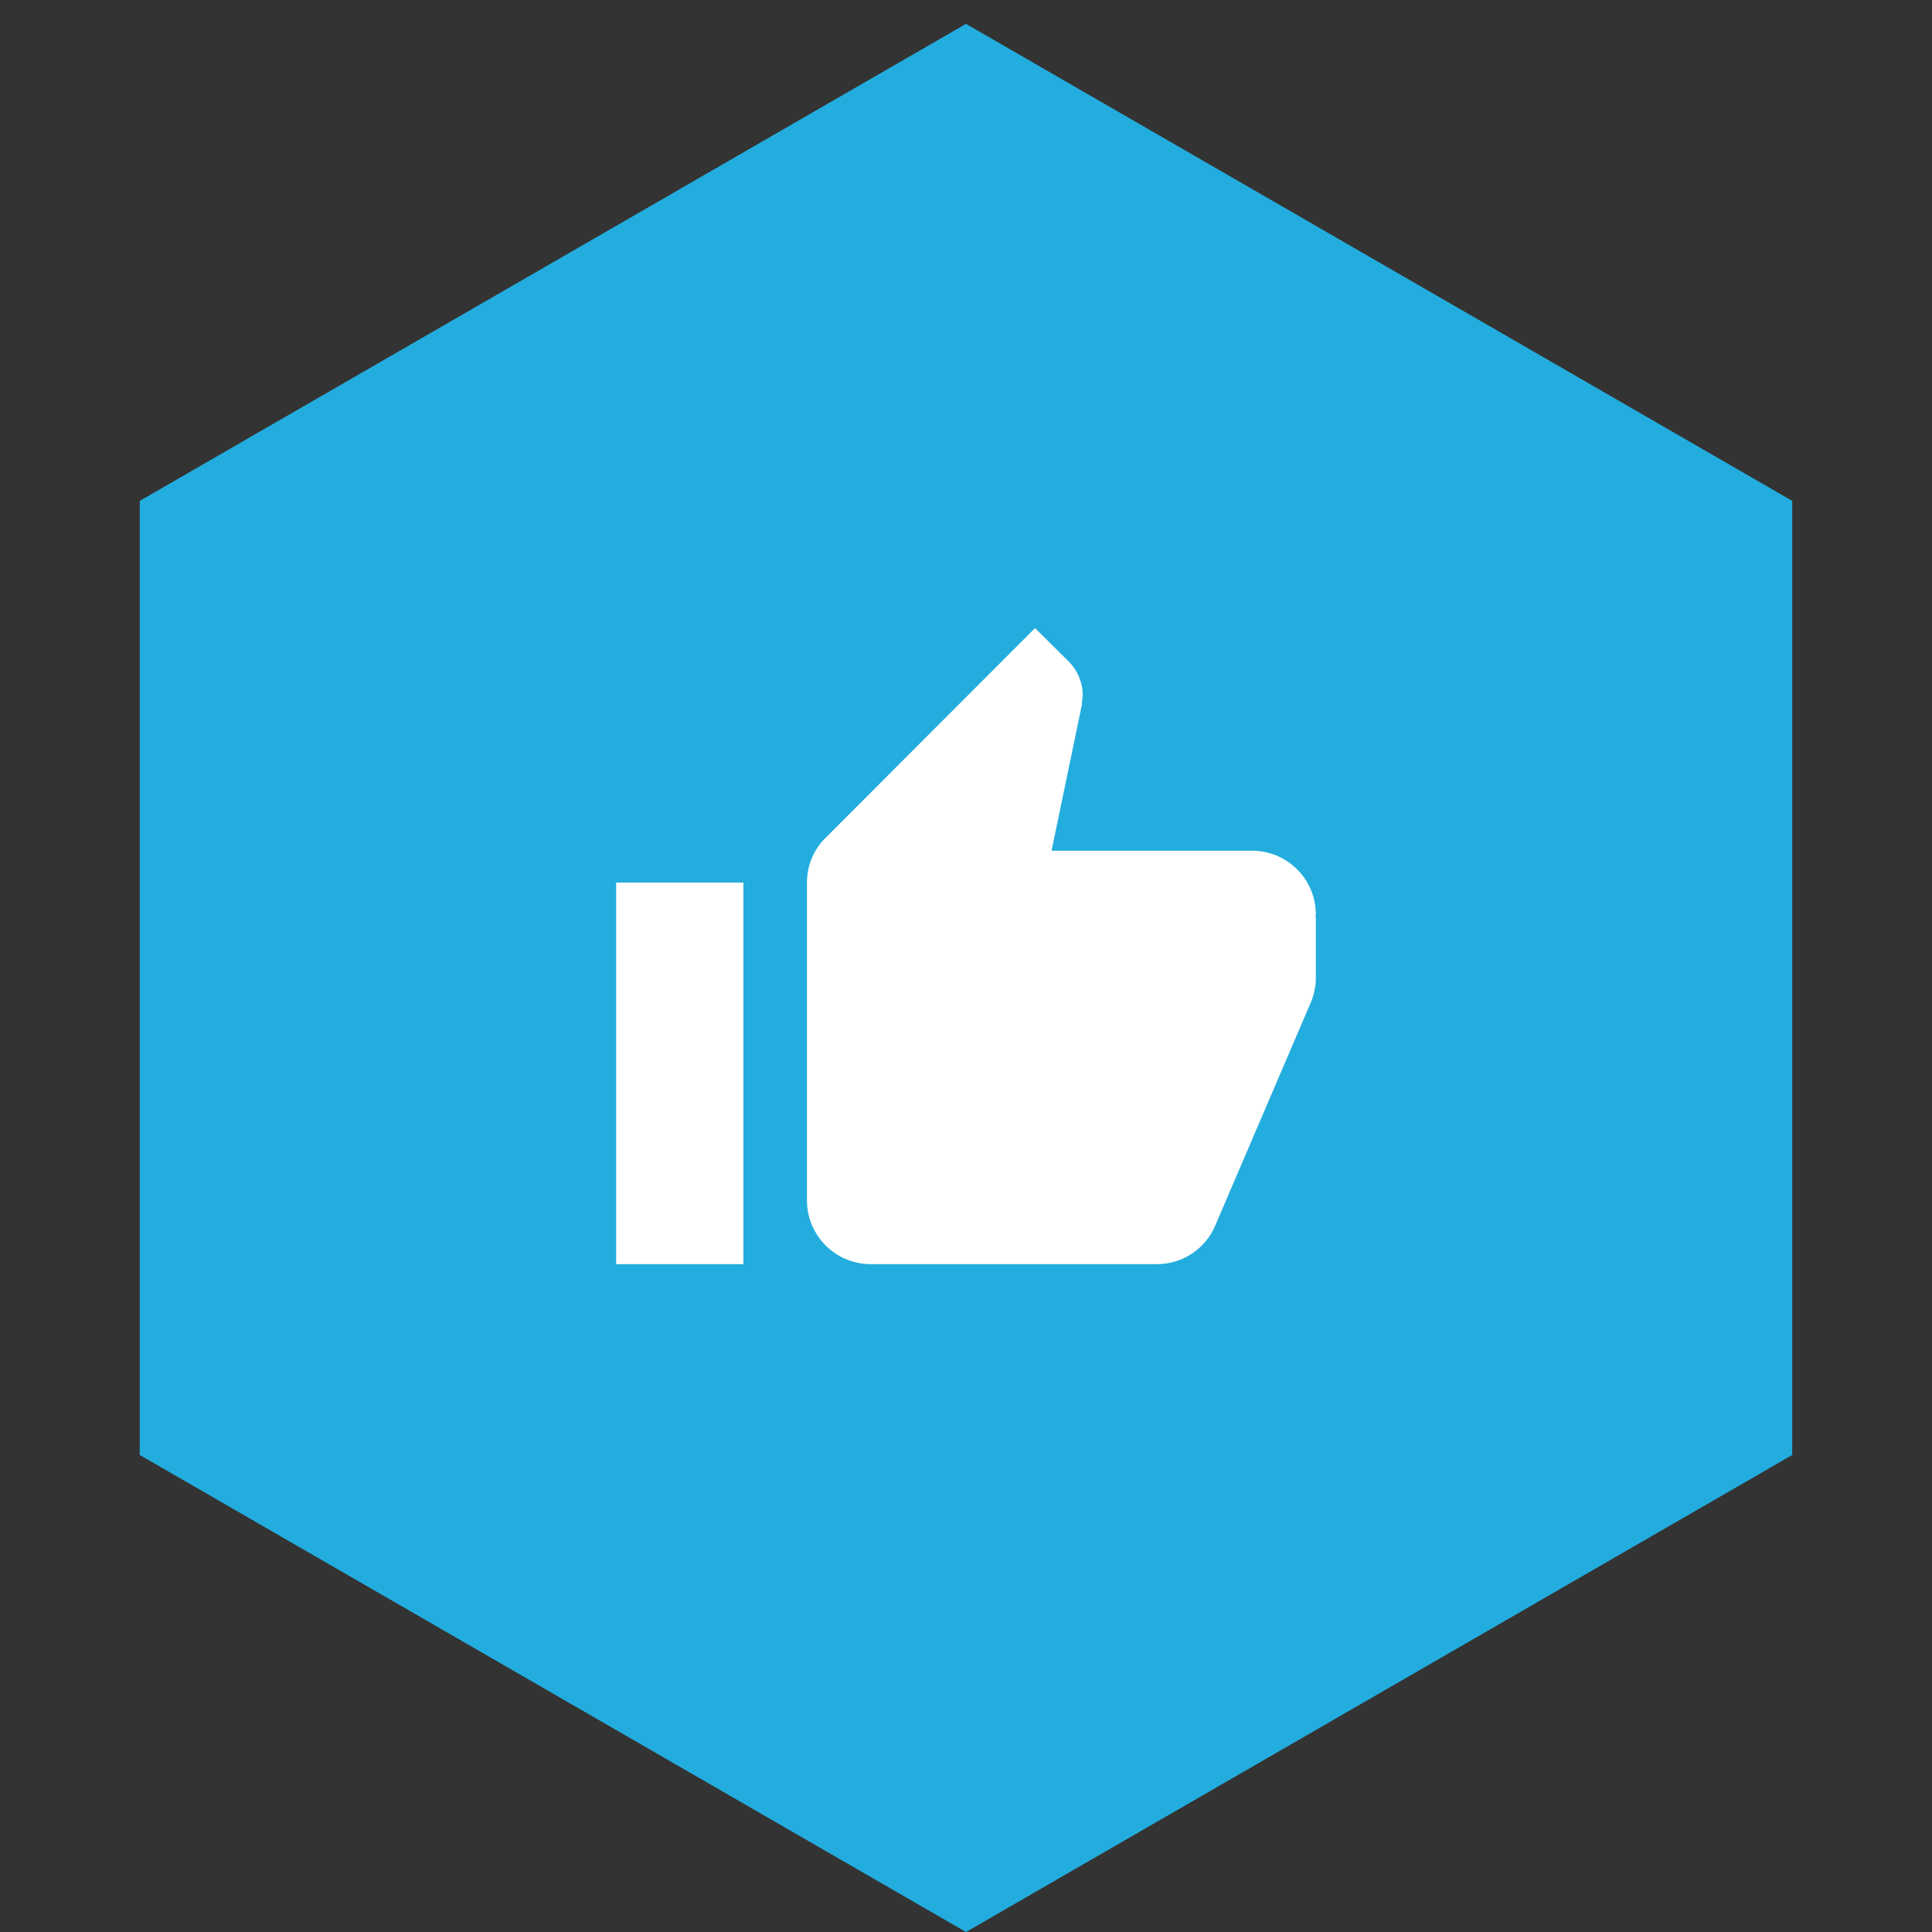 <svg width="54" height="54" viewBox="0 0 54 54" fill="none" xmlns="http://www.w3.org/2000/svg">
<rect x="0" y="0" width="54" height="54" fill="#333333" stroke="none"/>
<path fill-rule="evenodd" clip-rule="evenodd" d="M27 0.667L50.094 14V40.667L27 54L3.906 40.667V14L27 0.667Z" fill="#23ADDE"/>
<path fill-rule="evenodd" clip-rule="evenodd" d="M17.222 35.333H20.778V24.667H17.222V35.333ZM36.778 25.556C36.778 24.578 35.978 23.778 35 23.778H29.391L30.235 19.716L30.262 19.431C30.262 19.067 30.111 18.729 29.871 18.489L28.929 17.556L23.08 23.413C22.751 23.733 22.555 24.178 22.555 24.667V33.556C22.555 34.533 23.355 35.333 24.333 35.333H32.333C33.071 35.333 33.702 34.889 33.969 34.249L36.653 27.982C36.733 27.778 36.778 27.565 36.778 27.333V25.636L36.769 25.627L36.778 25.556Z" fill="white"/>
</svg>

